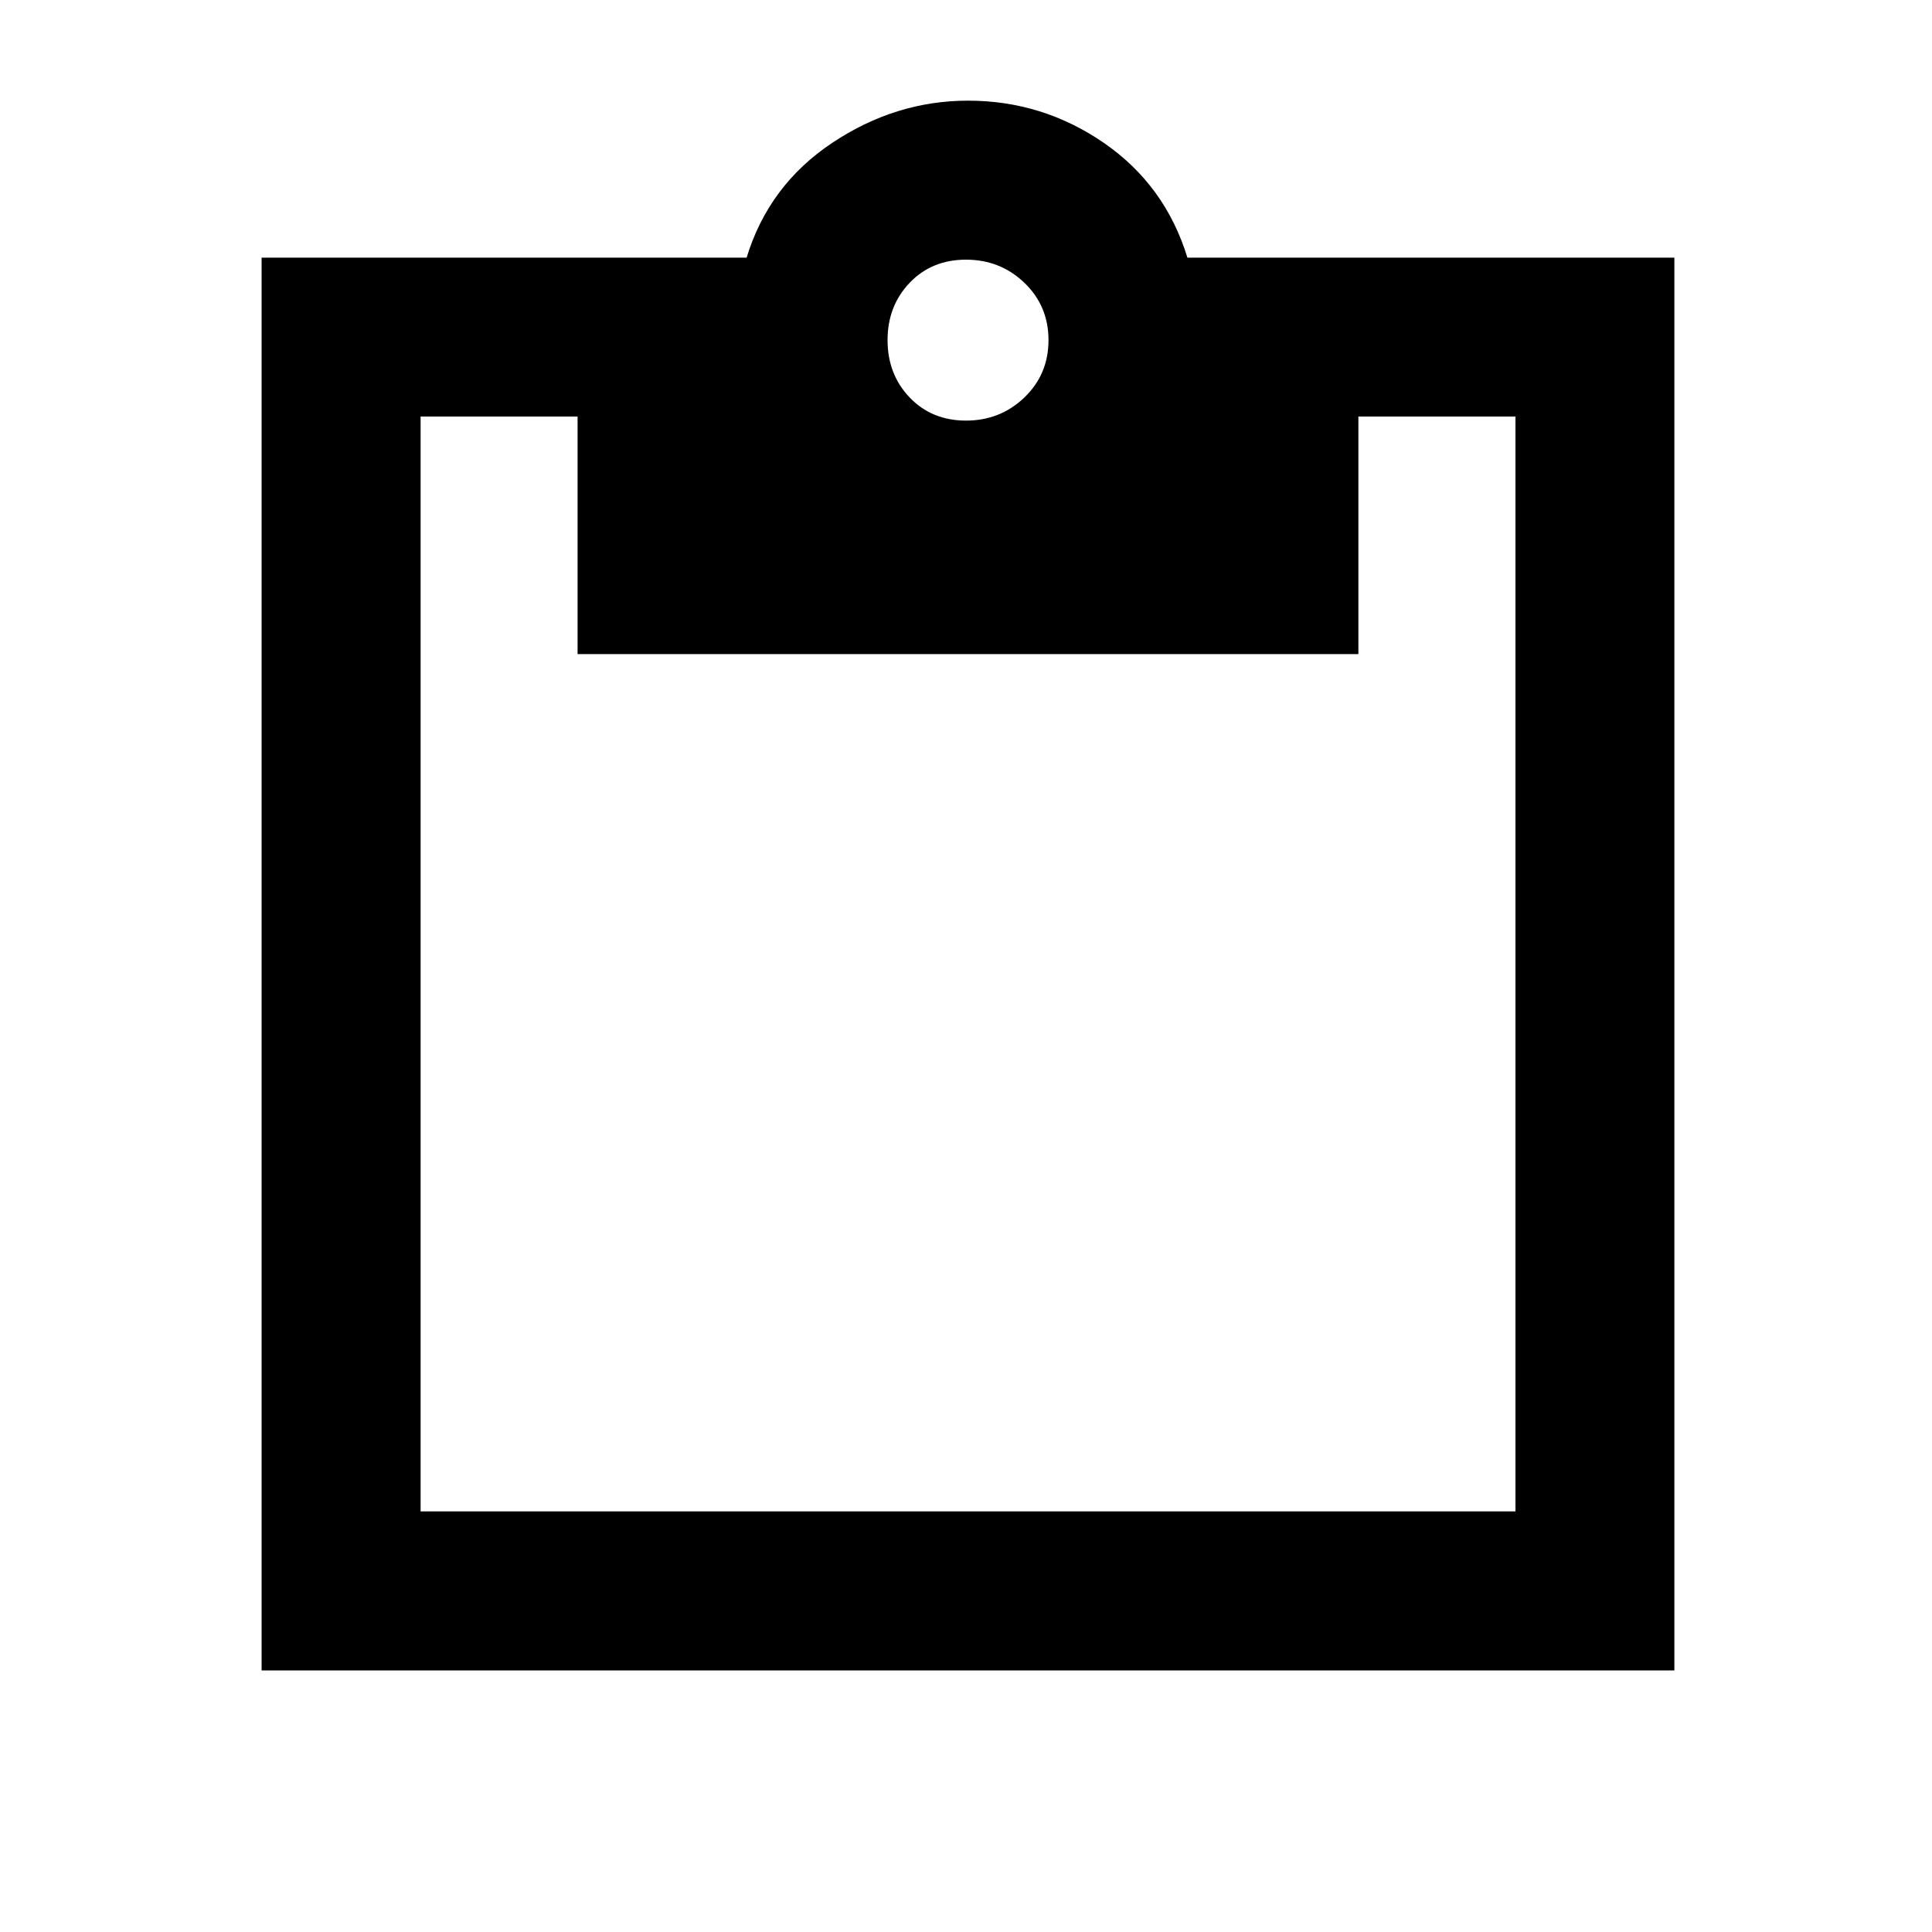 <svg xmlns="http://www.w3.org/2000/svg" height="20" width="20"><path d="M2.708 17.292V2.667H7.729Q7.958 1.917 8.615 1.479Q9.271 1.042 10.021 1.042Q10.792 1.042 11.427 1.479Q12.062 1.917 12.292 2.667H17.333V17.292ZM4.354 15.646H15.688Q15.688 15.646 15.688 15.646Q15.688 15.646 15.688 15.646V4.312Q15.688 4.312 15.688 4.312Q15.688 4.312 15.688 4.312H14.062V6.771H5.979V4.312H4.354Q4.354 4.312 4.354 4.312Q4.354 4.312 4.354 4.312V15.646Q4.354 15.646 4.354 15.646Q4.354 15.646 4.354 15.646ZM10 4.354Q10.354 4.354 10.604 4.115Q10.854 3.875 10.854 3.521Q10.854 3.167 10.604 2.927Q10.354 2.688 10 2.688Q9.646 2.688 9.417 2.927Q9.188 3.167 9.188 3.521Q9.188 3.875 9.417 4.115Q9.646 4.354 10 4.354Z"/></svg>